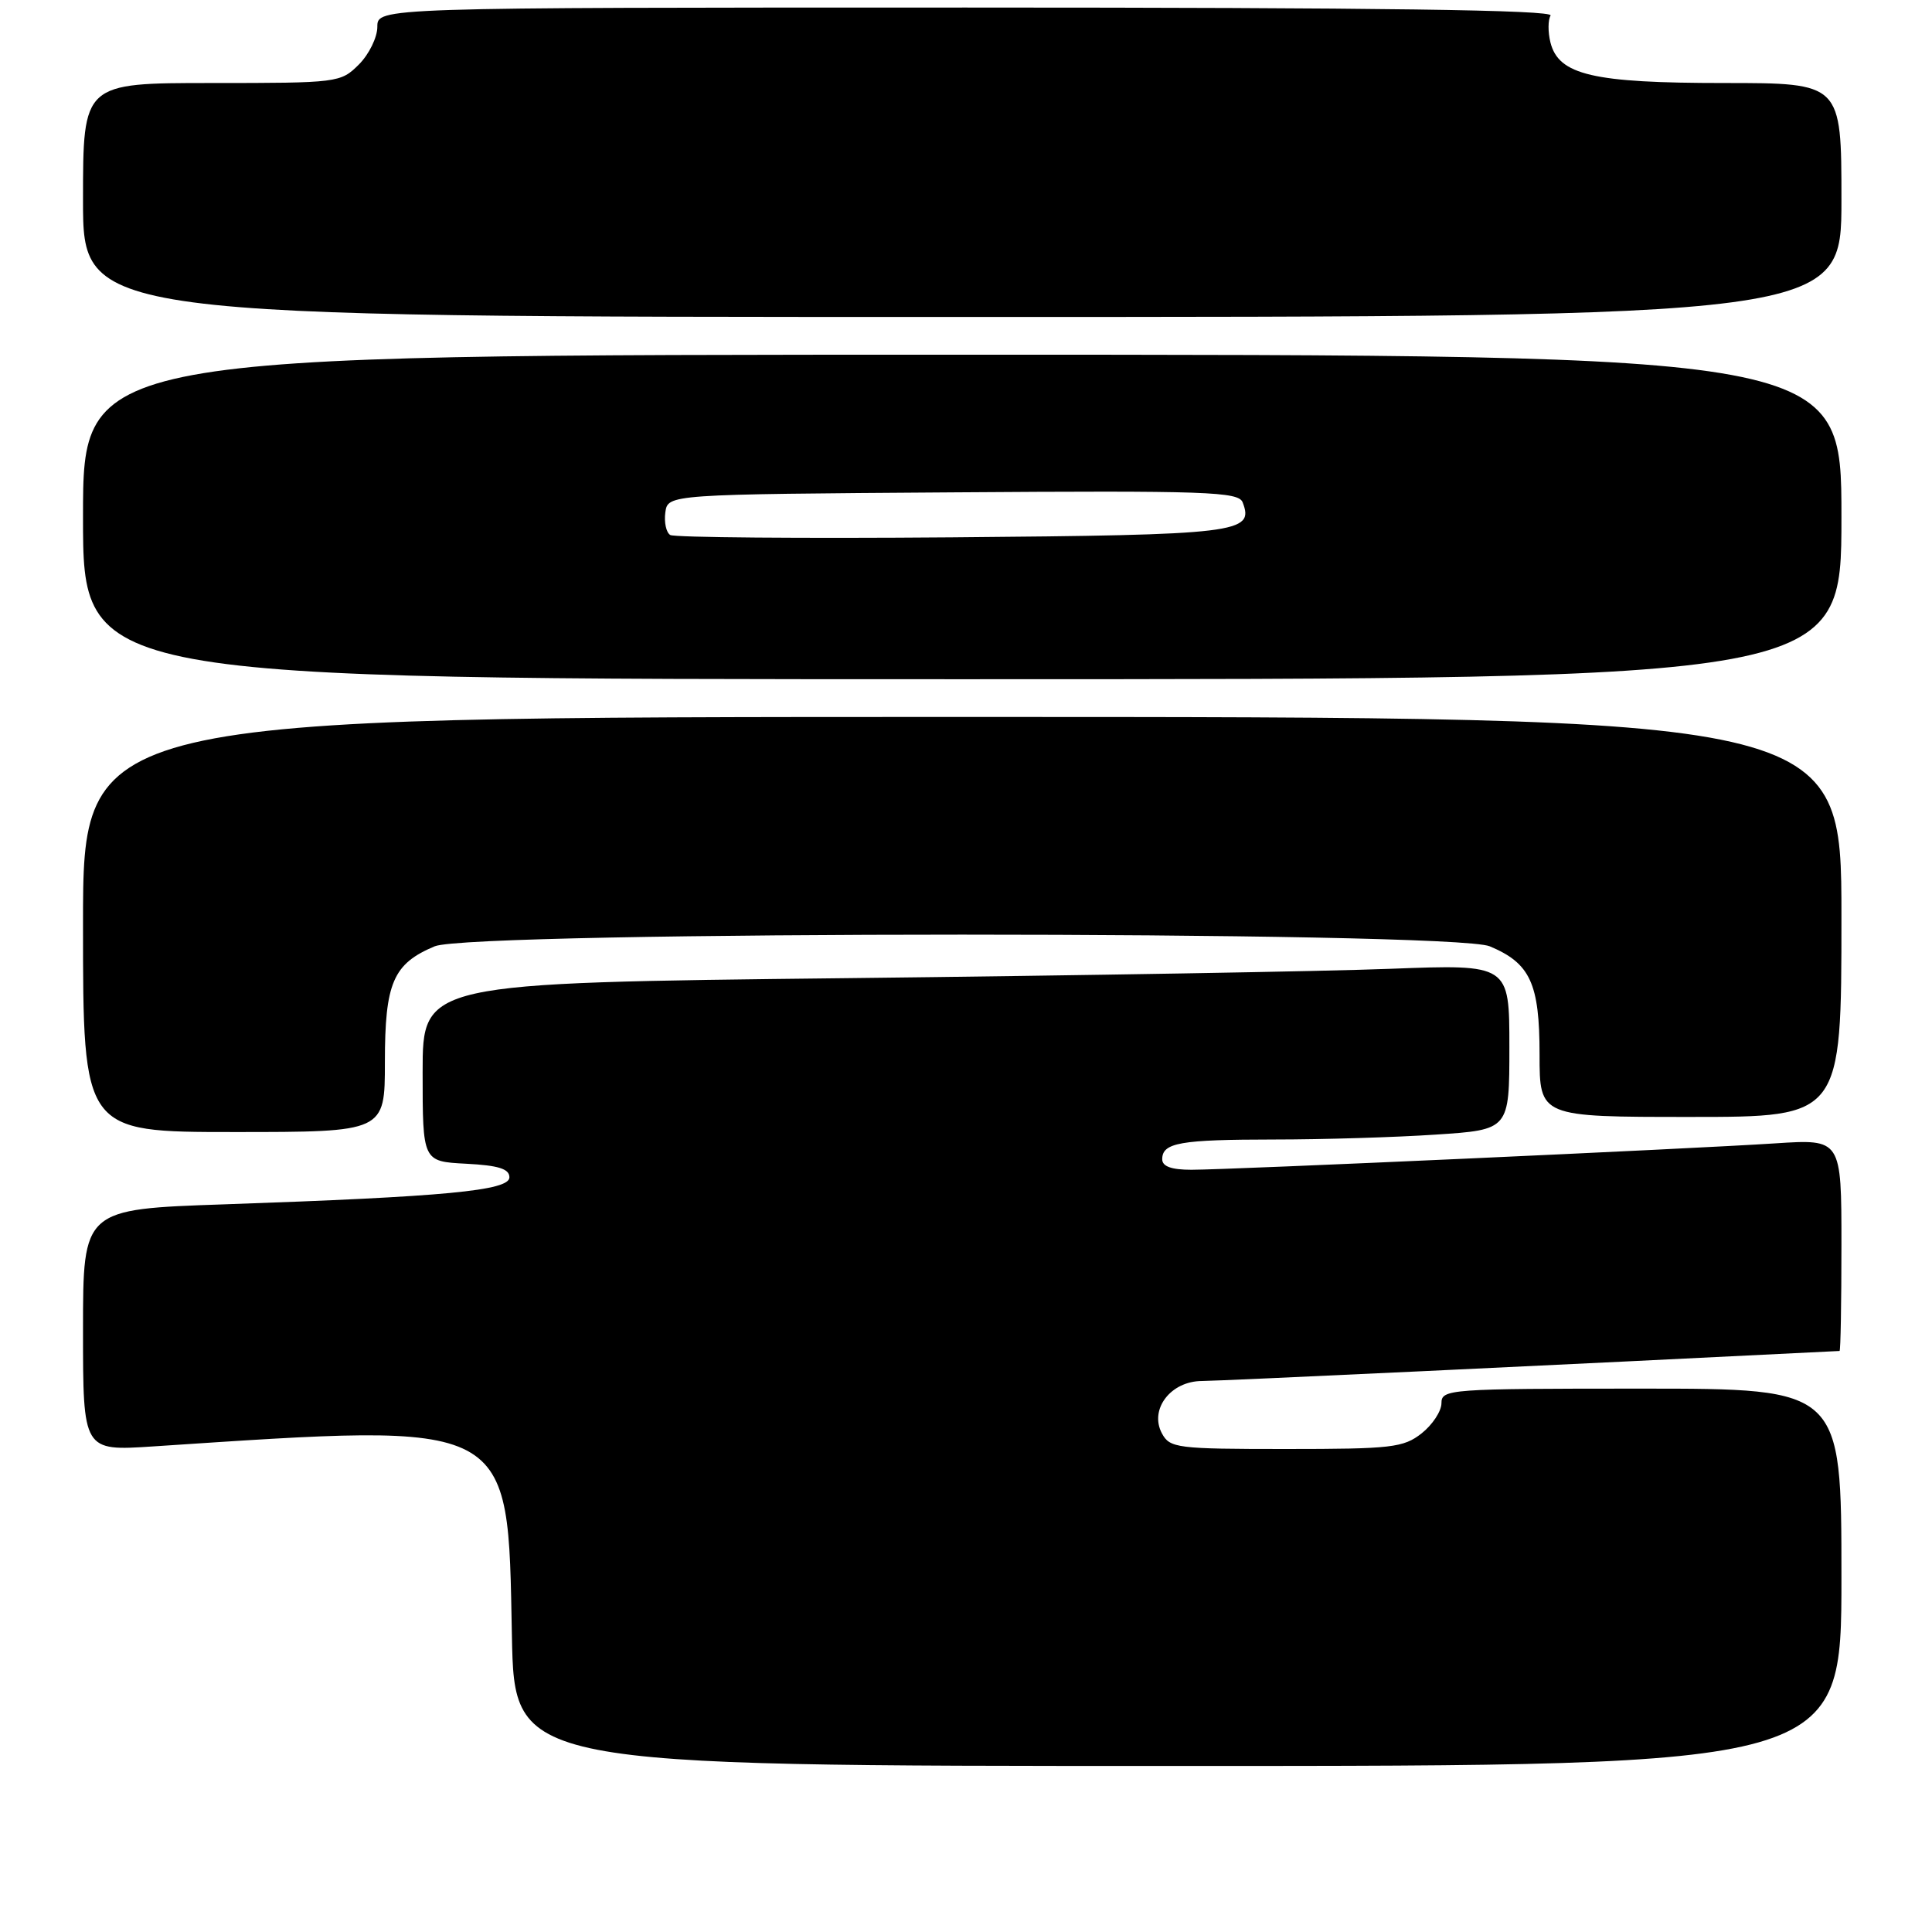 <?xml version="1.0" encoding="UTF-8" standalone="no"?>
<!DOCTYPE svg PUBLIC "-//W3C//DTD SVG 1.1//EN" "http://www.w3.org/Graphics/SVG/1.1/DTD/svg11.dtd" >
<svg xmlns="http://www.w3.org/2000/svg" xmlns:xlink="http://www.w3.org/1999/xlink" version="1.1" viewBox="0 0 256 256">
 <g >
 <path fill="currentColor"
d=" M 244.00 209.00 C 244.00 184.00 244.00 184.00 217.50 184.00 C 192.00 184.00 191.00 184.07 191.00 185.93 C 191.00 186.99 189.81 188.79 188.37 189.93 C 185.96 191.82 184.40 192.00 170.40 192.00 C 155.93 192.00 155.01 191.88 153.96 189.93 C 152.26 186.75 155.12 183.00 159.27 182.99 C 161.67 182.98 206.44 180.87 243.75 179.01 C 243.89 179.01 244.00 172.68 244.00 164.96 C 244.00 150.93 244.00 150.93 235.25 151.50 C 223.93 152.24 162.91 155.00 157.87 155.00 C 155.23 155.00 154.00 154.56 154.00 153.61 C 154.00 151.41 156.35 151.00 168.83 150.99 C 175.25 150.99 184.89 150.70 190.25 150.34 C 200.00 149.70 200.00 149.70 200.00 138.74 C 200.00 127.77 200.00 127.77 184.25 128.37 C 175.59 128.71 143.19 129.26 112.25 129.61 C 56.00 130.24 56.00 130.24 56.00 142.07 C 56.00 153.90 56.00 153.90 61.75 154.20 C 66.06 154.42 67.50 154.88 67.50 156.00 C 67.50 157.77 59.03 158.57 29.75 159.58 C 11.00 160.22 11.00 160.22 11.00 176.25 C 11.00 192.27 11.00 192.27 20.25 191.66 C 68.34 188.49 67.27 187.92 67.83 216.75 C 68.17 234.00 68.17 234.00 156.08 234.00 C 244.00 234.00 244.00 234.00 244.00 209.00 Z  M 51.00 140.72 C 51.00 130.22 52.09 127.70 57.60 125.39 C 62.54 123.33 192.46 123.33 197.40 125.39 C 202.77 127.64 204.00 130.30 204.00 139.72 C 204.00 148.00 204.00 148.00 224.00 148.00 C 244.00 148.00 244.00 148.00 244.00 121.50 C 244.00 95.00 244.00 95.00 127.50 95.00 C 11.00 95.00 11.00 95.00 11.00 122.50 C 11.00 150.00 11.00 150.00 31.00 150.00 C 51.00 150.00 51.00 150.00 51.00 140.72 Z  M 244.00 68.50 C 244.00 47.00 244.00 47.00 127.50 47.00 C 11.00 47.00 11.00 47.00 11.00 68.50 C 11.00 90.00 11.00 90.00 127.50 90.00 C 244.00 90.00 244.00 90.00 244.00 68.50 Z  M 244.00 26.50 C 244.00 11.00 244.00 11.00 228.47 11.00 C 211.06 11.00 206.53 9.94 205.44 5.62 C 205.10 4.24 205.11 2.64 205.46 2.06 C 205.92 1.32 182.64 1.00 128.06 1.00 C 50.00 1.00 50.00 1.00 50.00 3.55 C 50.00 4.95 48.90 7.20 47.55 8.55 C 45.13 10.96 44.81 11.00 28.05 11.00 C 11.00 11.00 11.00 11.00 11.00 26.50 C 11.00 42.00 11.00 42.00 127.50 42.00 C 244.00 42.00 244.00 42.00 244.00 26.50 Z  M 88.81 70.89 C 88.27 70.55 87.98 69.20 88.16 67.89 C 88.50 65.50 88.50 65.50 126.28 65.24 C 160.03 65.00 164.12 65.15 164.66 66.57 C 166.22 70.63 164.15 70.88 126.15 71.20 C 106.16 71.36 89.36 71.22 88.81 70.89 Z "/>
</g>
</svg>